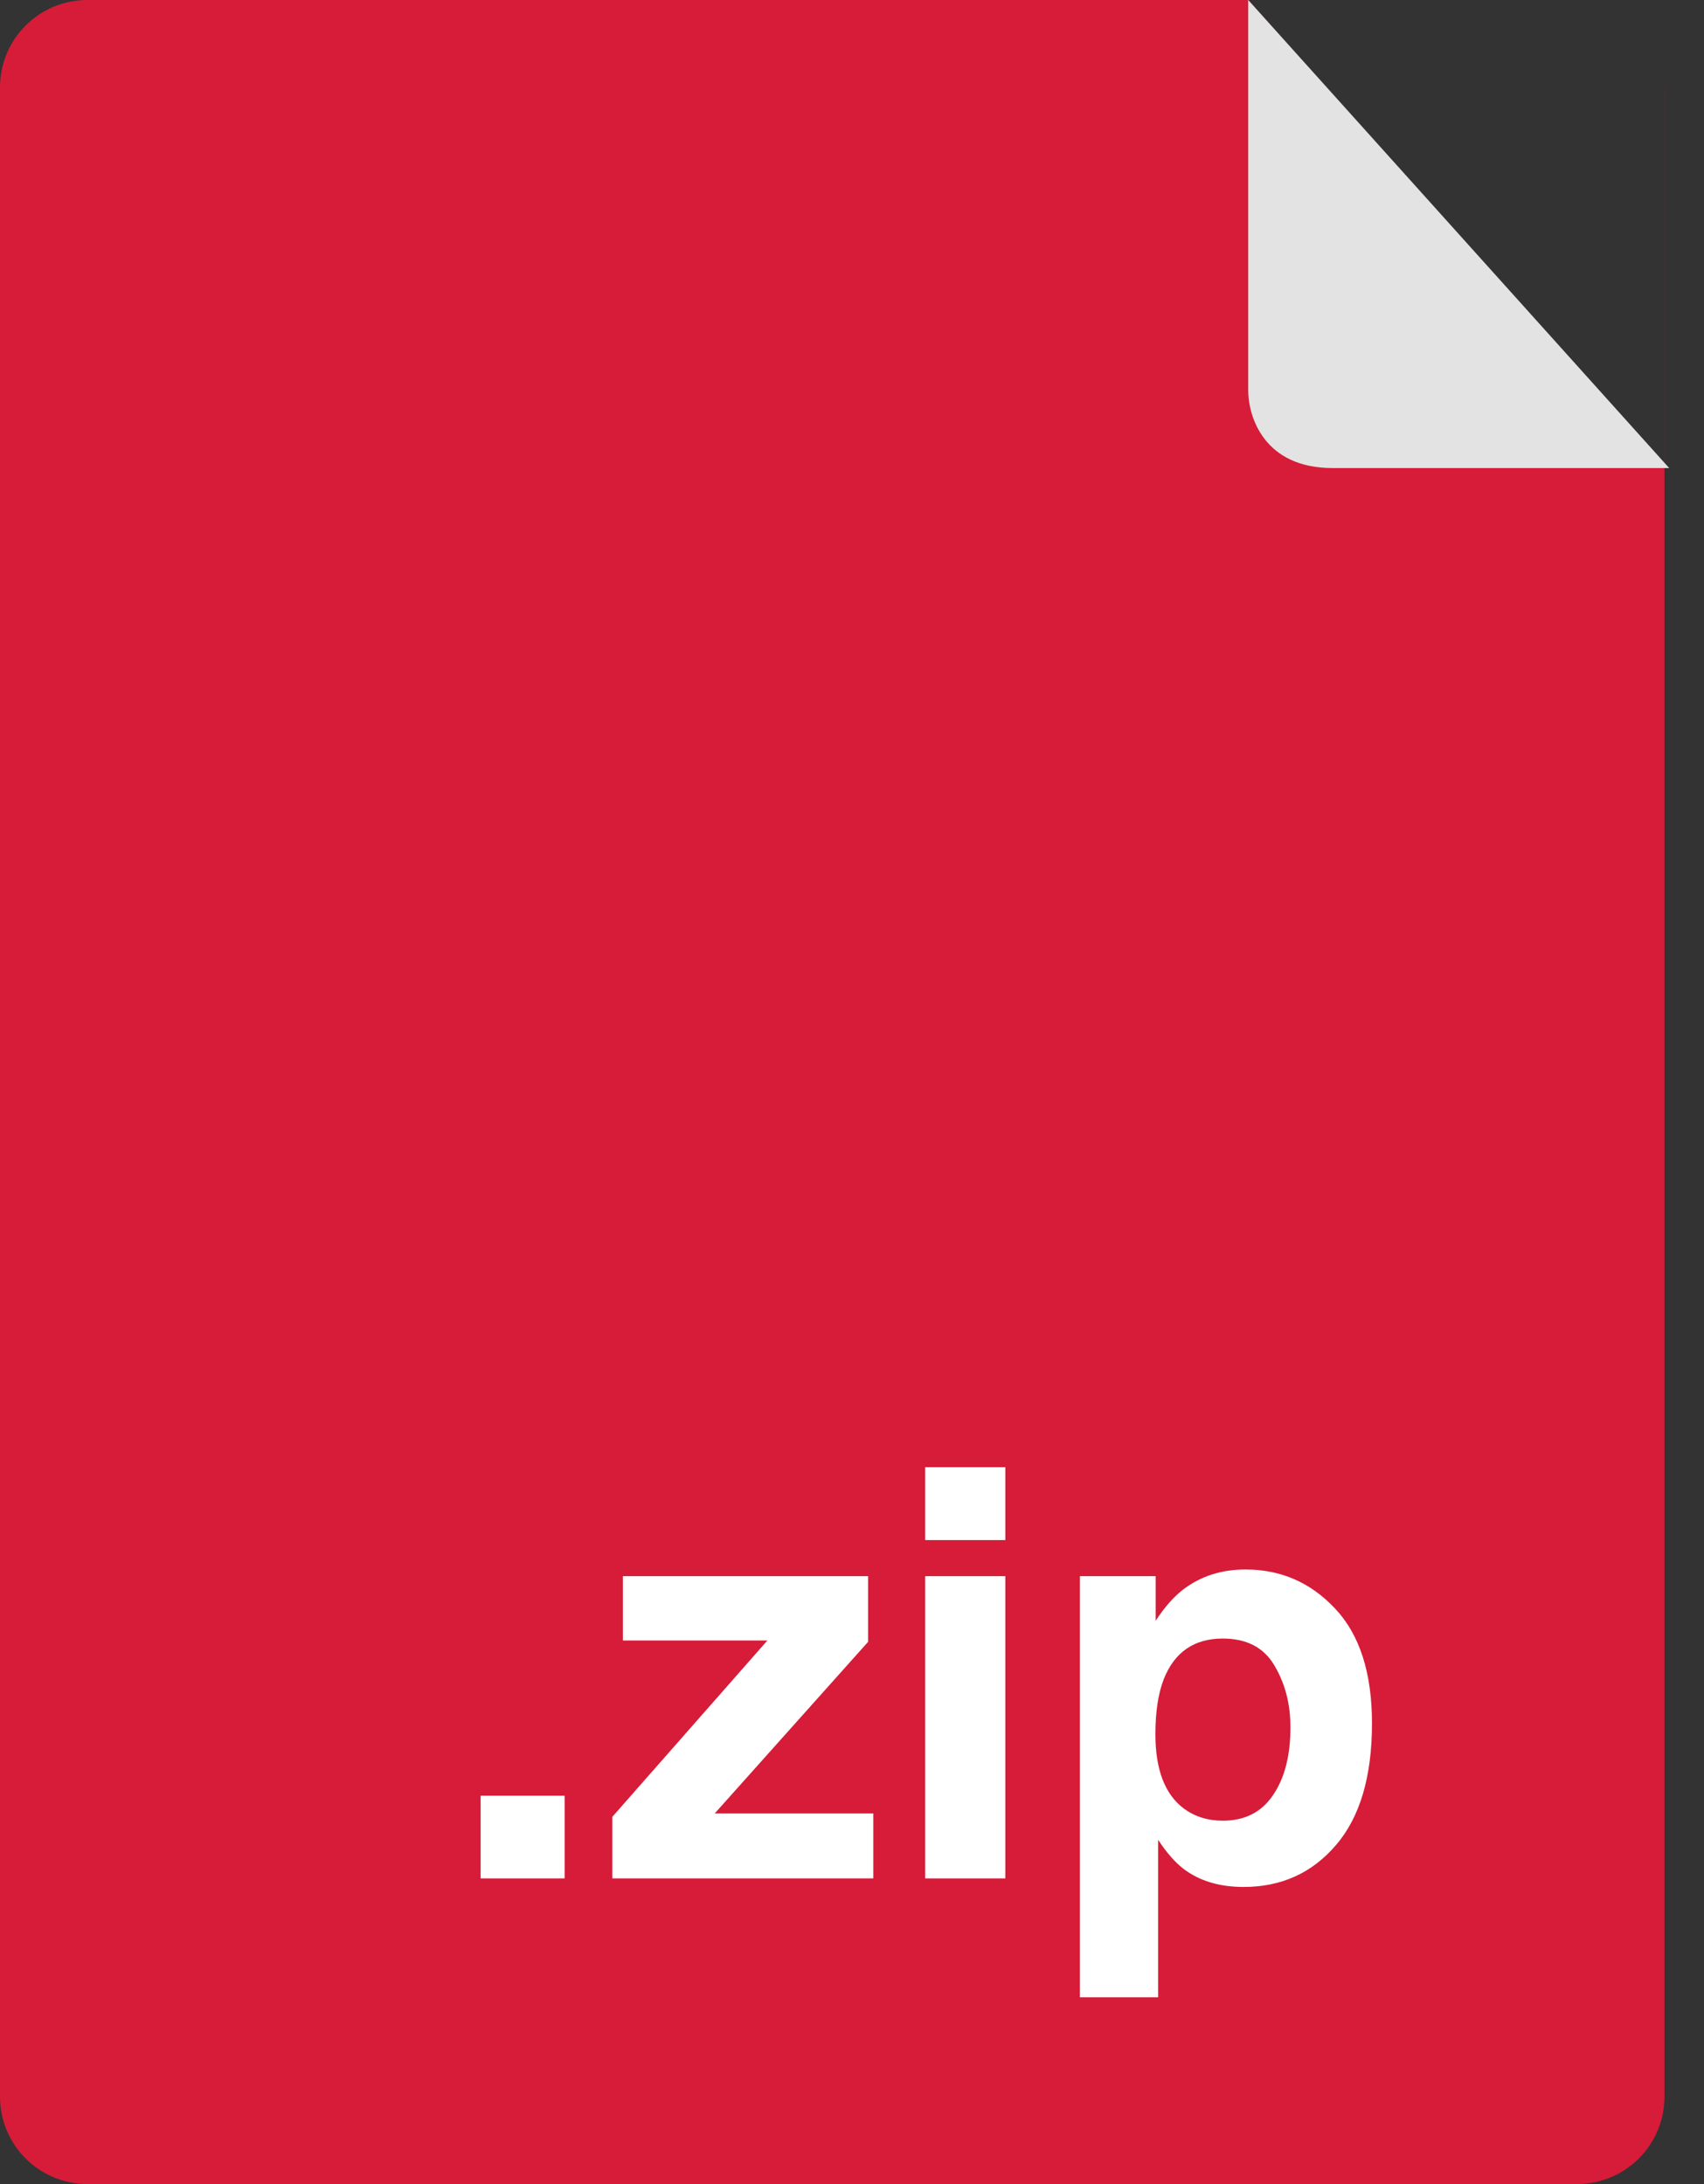 <svg width="39" height="50" viewBox="0 0 39 50" fill="none" xmlns="http://www.w3.org/2000/svg">
<rect x="0" y="0" width="39" height="50" fill="#333333" stroke="none"/>
<path fill-rule="evenodd" clip-rule="evenodd" d="M28.57 0L38.094 10.714V1.941C38.095 1.96 38.095 1.98 38.095 2V47.999C38.095 49.104 37.2 49.999 36.095 49.999H2C0.895 49.999 0 49.104 0 47.999V2C0 0.895 0.895 0 2 0H28.595C28.586 0 28.578 0 28.57 0Z" fill="#D61C38"/>
<path d="M28.568 0L38.203 10.715L30.495 10.715C28.954 10.715 28.568 9.571 28.568 8.929L28.568 0Z" fill="#E3E3E3"/>
<path d="M11 41.11H12.923V43.002H11V41.11Z" fill="white"/>
<path d="M14.256 37.555V36.083H19.868V37.587L16.357 41.516H19.988V43.002H14.015V41.592L17.564 37.555H14.256Z" fill="white"/>
<path d="M23.01 35.257H21.175V33.588H23.01V35.257ZM21.175 36.083H23.01V43.002H21.175V36.083Z" fill="white"/>
<path d="M29.535 39.542C29.535 39.009 29.412 38.537 29.167 38.127C28.926 37.716 28.532 37.511 27.986 37.511C27.33 37.511 26.88 37.822 26.634 38.444C26.507 38.774 26.444 39.193 26.444 39.701C26.444 40.505 26.658 41.07 27.085 41.395C27.339 41.586 27.639 41.681 27.986 41.681C28.49 41.681 28.873 41.486 29.135 41.097C29.402 40.708 29.535 40.19 29.535 39.542ZM28.507 35.93C29.315 35.93 29.998 36.228 30.557 36.825C31.12 37.422 31.401 38.298 31.401 39.453C31.401 40.672 31.126 41.601 30.576 42.24C30.03 42.879 29.326 43.198 28.462 43.198C27.912 43.198 27.455 43.061 27.091 42.786C26.892 42.633 26.698 42.411 26.507 42.119V45.725H24.717V36.083H26.45V37.105C26.645 36.804 26.852 36.567 27.072 36.394C27.474 36.085 27.953 35.93 28.507 35.93Z" fill="white"/>
</svg>
